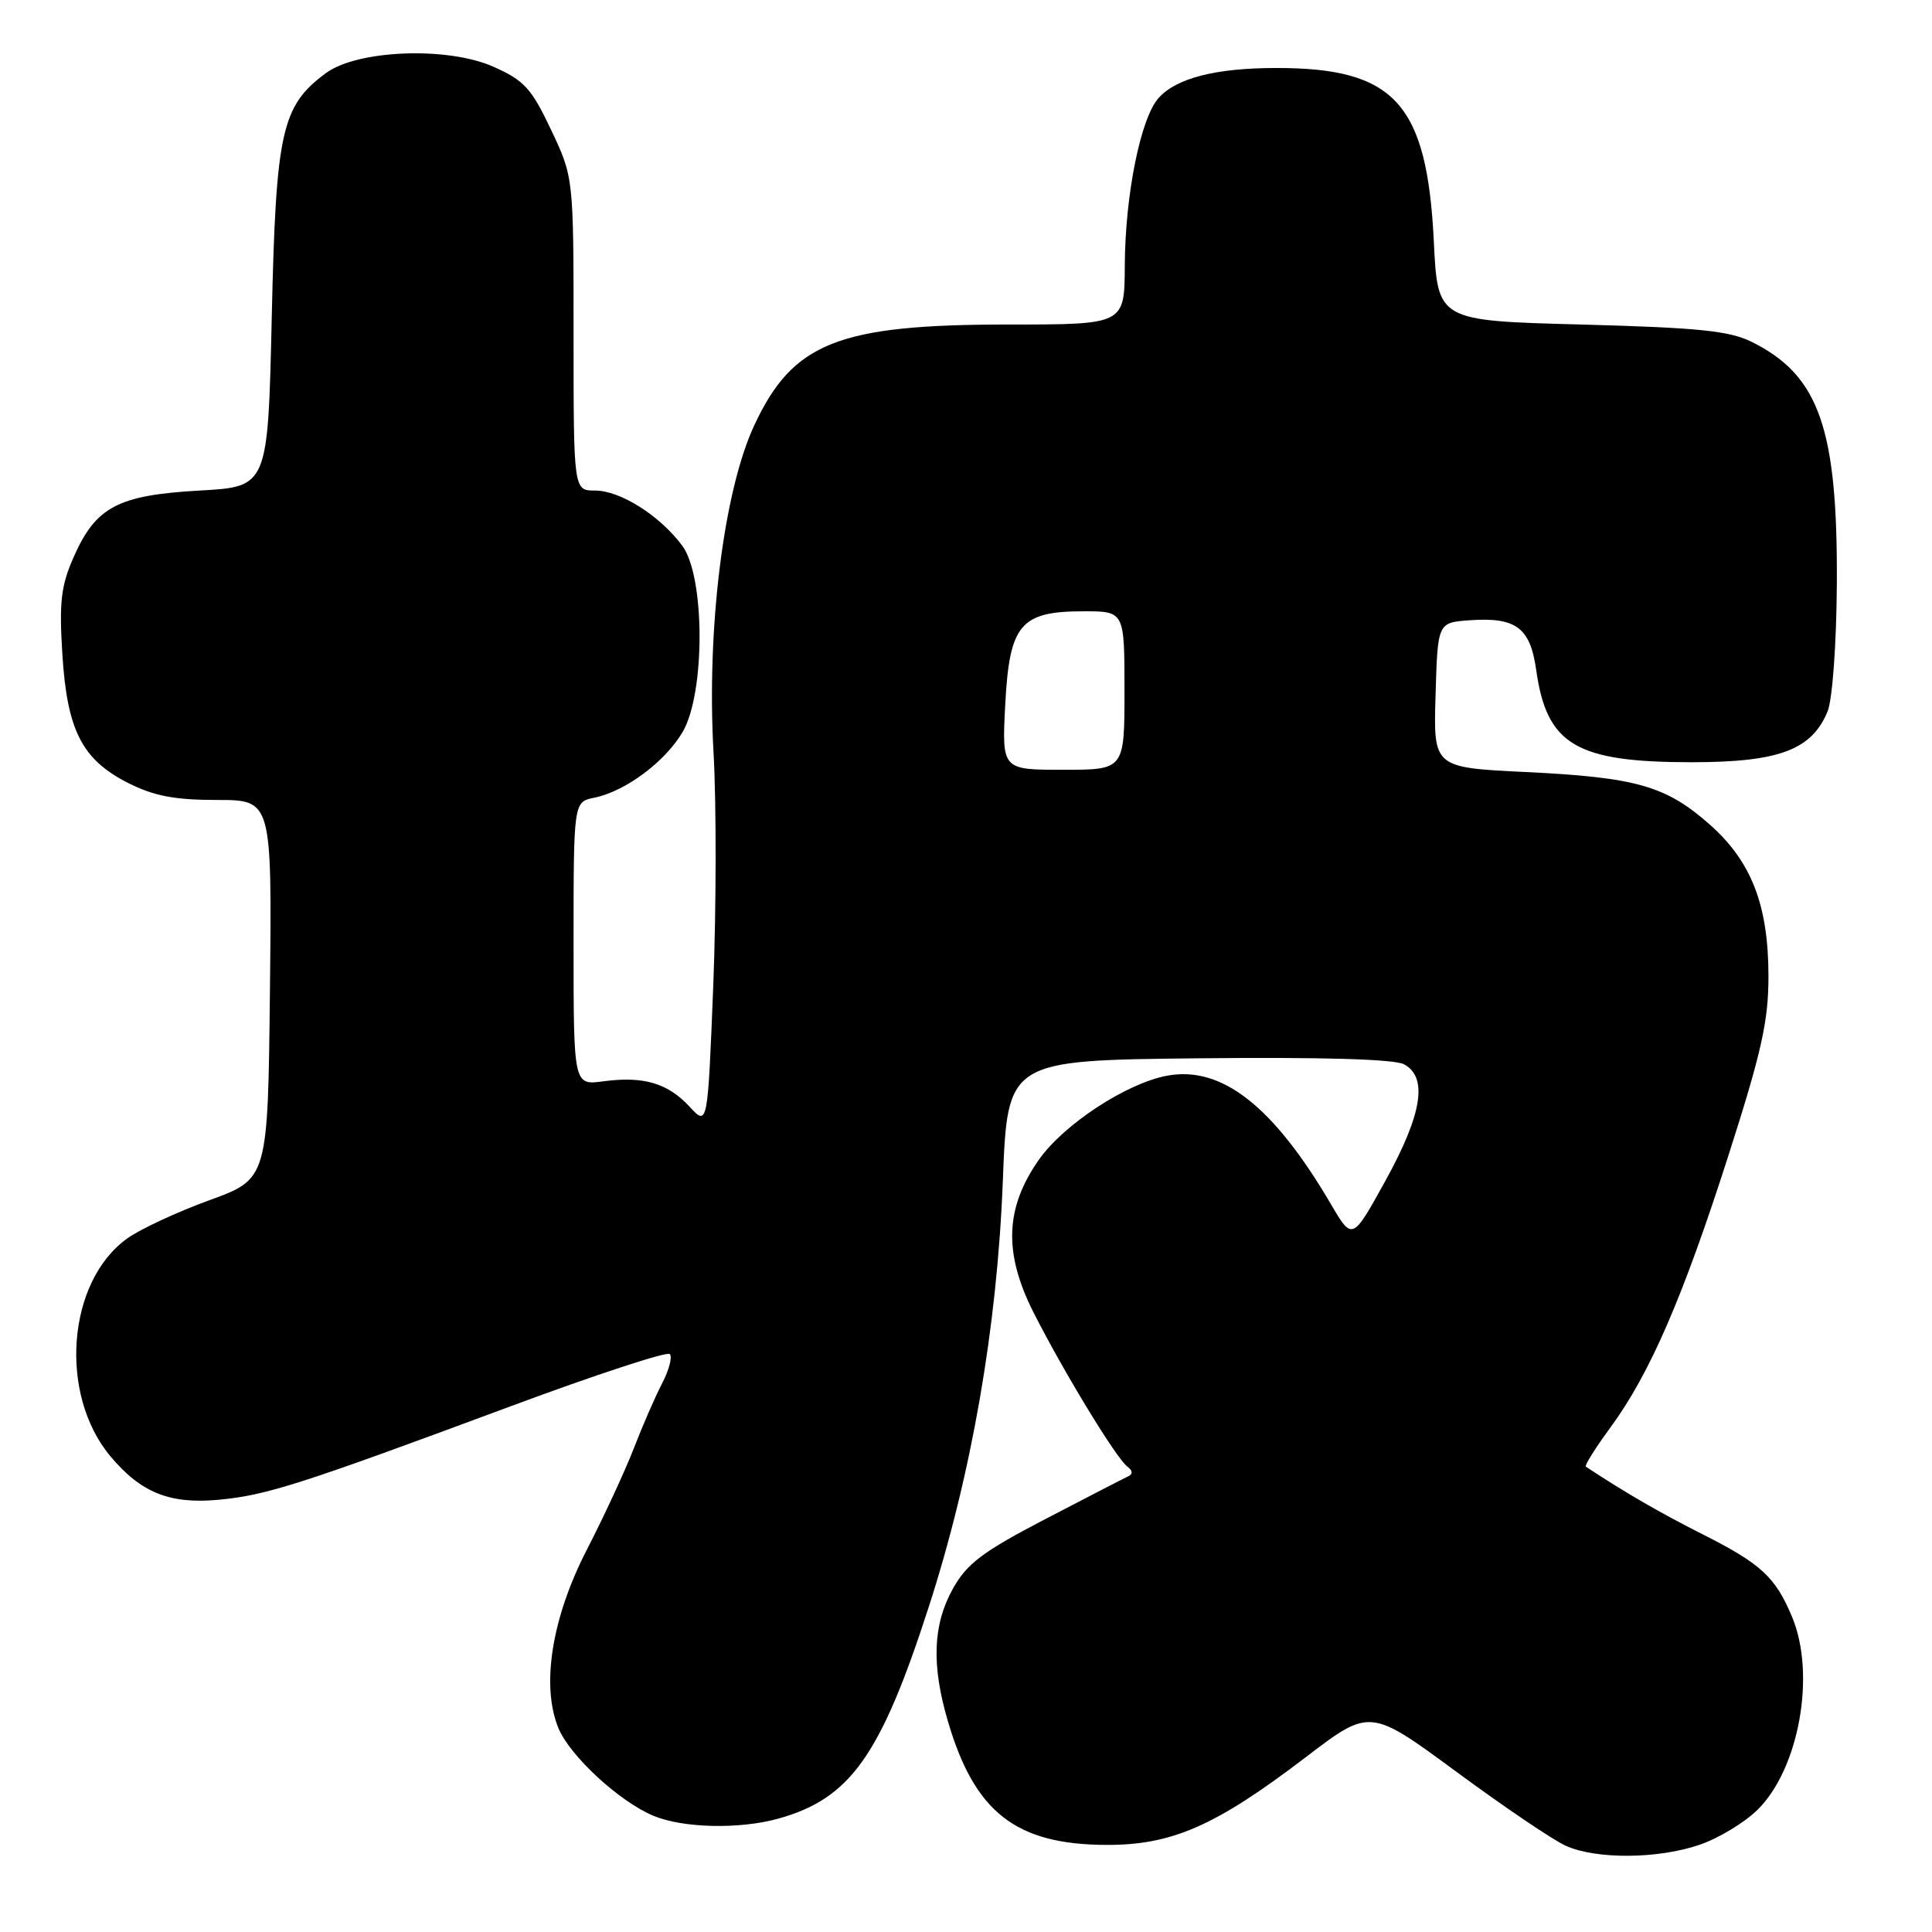 <?xml version="1.0" encoding="UTF-8" standalone="no"?>
<!DOCTYPE svg PUBLIC "-//W3C//DTD SVG 1.1//EN" "http://www.w3.org/Graphics/SVG/1.1/DTD/svg11.dtd" >
<svg xmlns="http://www.w3.org/2000/svg" xmlns:xlink="http://www.w3.org/1999/xlink" version="1.1" viewBox="0 0 256 256">
 <g >
 <path fill="currentColor"
d=" M 225.18 244.45 C 227.67 243.61 231.12 241.53 232.85 239.84 C 238.38 234.43 240.65 221.88 237.46 214.25 C 235.25 208.96 233.35 207.21 225.58 203.29 C 219.99 200.47 215.27 197.74 210.13 194.34 C 209.93 194.20 211.40 191.86 213.41 189.12 C 218.61 182.03 223.00 171.92 229.06 153.00 C 233.43 139.36 234.34 135.26 234.33 129.32 C 234.32 119.90 232.06 114.11 226.50 109.21 C 220.72 104.12 216.80 103.01 202.22 102.30 C 189.93 101.71 189.93 101.71 190.22 92.10 C 190.50 82.50 190.50 82.50 194.71 82.19 C 200.87 81.75 202.76 83.15 203.55 88.75 C 204.95 98.71 208.81 101.00 224.22 101.00 C 235.74 100.99 240.08 99.36 242.17 94.25 C 242.80 92.71 243.34 85.35 243.39 77.50 C 243.52 56.79 241.06 49.75 232.13 45.31 C 229.15 43.83 225.10 43.42 209.50 43.00 C 190.50 42.50 190.50 42.50 189.99 32.00 C 189.09 13.70 184.82 8.99 169.10 9.01 C 161.13 9.01 155.91 10.34 153.54 12.96 C 151.14 15.60 149.08 25.83 149.04 35.25 C 149.00 43.00 149.00 43.00 133.66 43.00 C 111.04 43.00 105.04 45.38 99.92 56.41 C 95.88 65.12 93.61 83.38 94.55 99.77 C 94.93 106.51 94.91 120.40 94.51 130.63 C 93.77 149.24 93.77 149.24 91.36 146.63 C 88.47 143.51 85.25 142.57 79.94 143.28 C 76.00 143.81 76.00 143.81 76.00 125.03 C 76.00 106.25 76.00 106.25 78.75 105.70 C 82.85 104.87 88.12 100.95 90.45 97.00 C 93.46 91.86 93.44 76.41 90.41 72.32 C 87.45 68.33 82.20 65.00 78.85 65.00 C 76.00 65.00 76.00 65.00 76.00 44.25 C 76.00 23.50 76.00 23.50 73.02 17.20 C 70.41 11.69 69.46 10.65 65.35 8.83 C 59.27 6.14 47.37 6.60 43.18 9.69 C 37.30 14.04 36.56 17.36 36.01 42.00 C 35.50 64.50 35.50 64.50 26.45 65.00 C 15.64 65.61 12.71 67.15 9.78 73.77 C 8.08 77.61 7.83 79.75 8.26 86.65 C 8.89 96.79 10.86 100.64 16.98 103.75 C 20.38 105.47 23.14 106.00 28.73 106.00 C 36.03 106.00 36.03 106.00 35.77 131.10 C 35.50 156.21 35.50 156.21 27.76 159.03 C 23.50 160.58 18.61 162.85 16.89 164.08 C 8.88 169.78 7.73 184.77 14.66 193.00 C 18.69 197.80 22.50 199.32 28.94 198.73 C 35.31 198.14 39.74 196.72 67.79 186.29 C 78.95 182.15 88.38 179.05 88.75 179.42 C 89.11 179.78 88.66 181.52 87.74 183.29 C 86.82 185.06 85.14 188.92 84.00 191.87 C 82.86 194.82 80.05 200.90 77.75 205.37 C 73.10 214.39 71.68 223.39 74.00 229.00 C 75.52 232.67 82.07 238.72 86.58 240.60 C 90.50 242.24 97.98 242.41 103.12 240.98 C 112.64 238.34 116.68 232.67 123.04 213.00 C 128.73 195.42 132.12 175.98 132.88 156.50 C 133.50 140.50 133.50 140.50 158.78 140.23 C 175.08 140.06 184.77 140.34 186.03 141.02 C 189.23 142.73 188.46 147.61 183.58 156.45 C 179.19 164.40 179.19 164.40 176.35 159.55 C 168.71 146.54 161.87 141.18 154.62 142.54 C 149.22 143.56 140.93 149.00 137.65 153.68 C 133.18 160.06 132.97 166.01 136.92 173.85 C 140.89 181.70 147.91 193.24 149.38 194.33 C 150.09 194.85 150.13 195.32 149.50 195.62 C 148.95 195.87 144.00 198.43 138.50 201.29 C 130.21 205.61 128.12 207.18 126.27 210.50 C 123.61 215.26 123.40 220.60 125.60 228.07 C 129.14 240.13 134.58 244.39 146.50 244.46 C 155.26 244.51 161.05 241.97 173.02 232.84 C 181.53 226.34 181.53 226.34 193.02 234.80 C 199.33 239.45 205.85 243.86 207.50 244.59 C 211.57 246.39 219.67 246.33 225.18 244.45 Z  M 133.20 93.35 C 133.76 82.71 135.20 81.00 143.61 81.00 C 149.00 81.00 149.00 81.00 149.00 91.50 C 149.00 102.00 149.00 102.00 140.87 102.00 C 132.75 102.00 132.75 102.00 133.20 93.35 Z "/>
</g>
</svg>